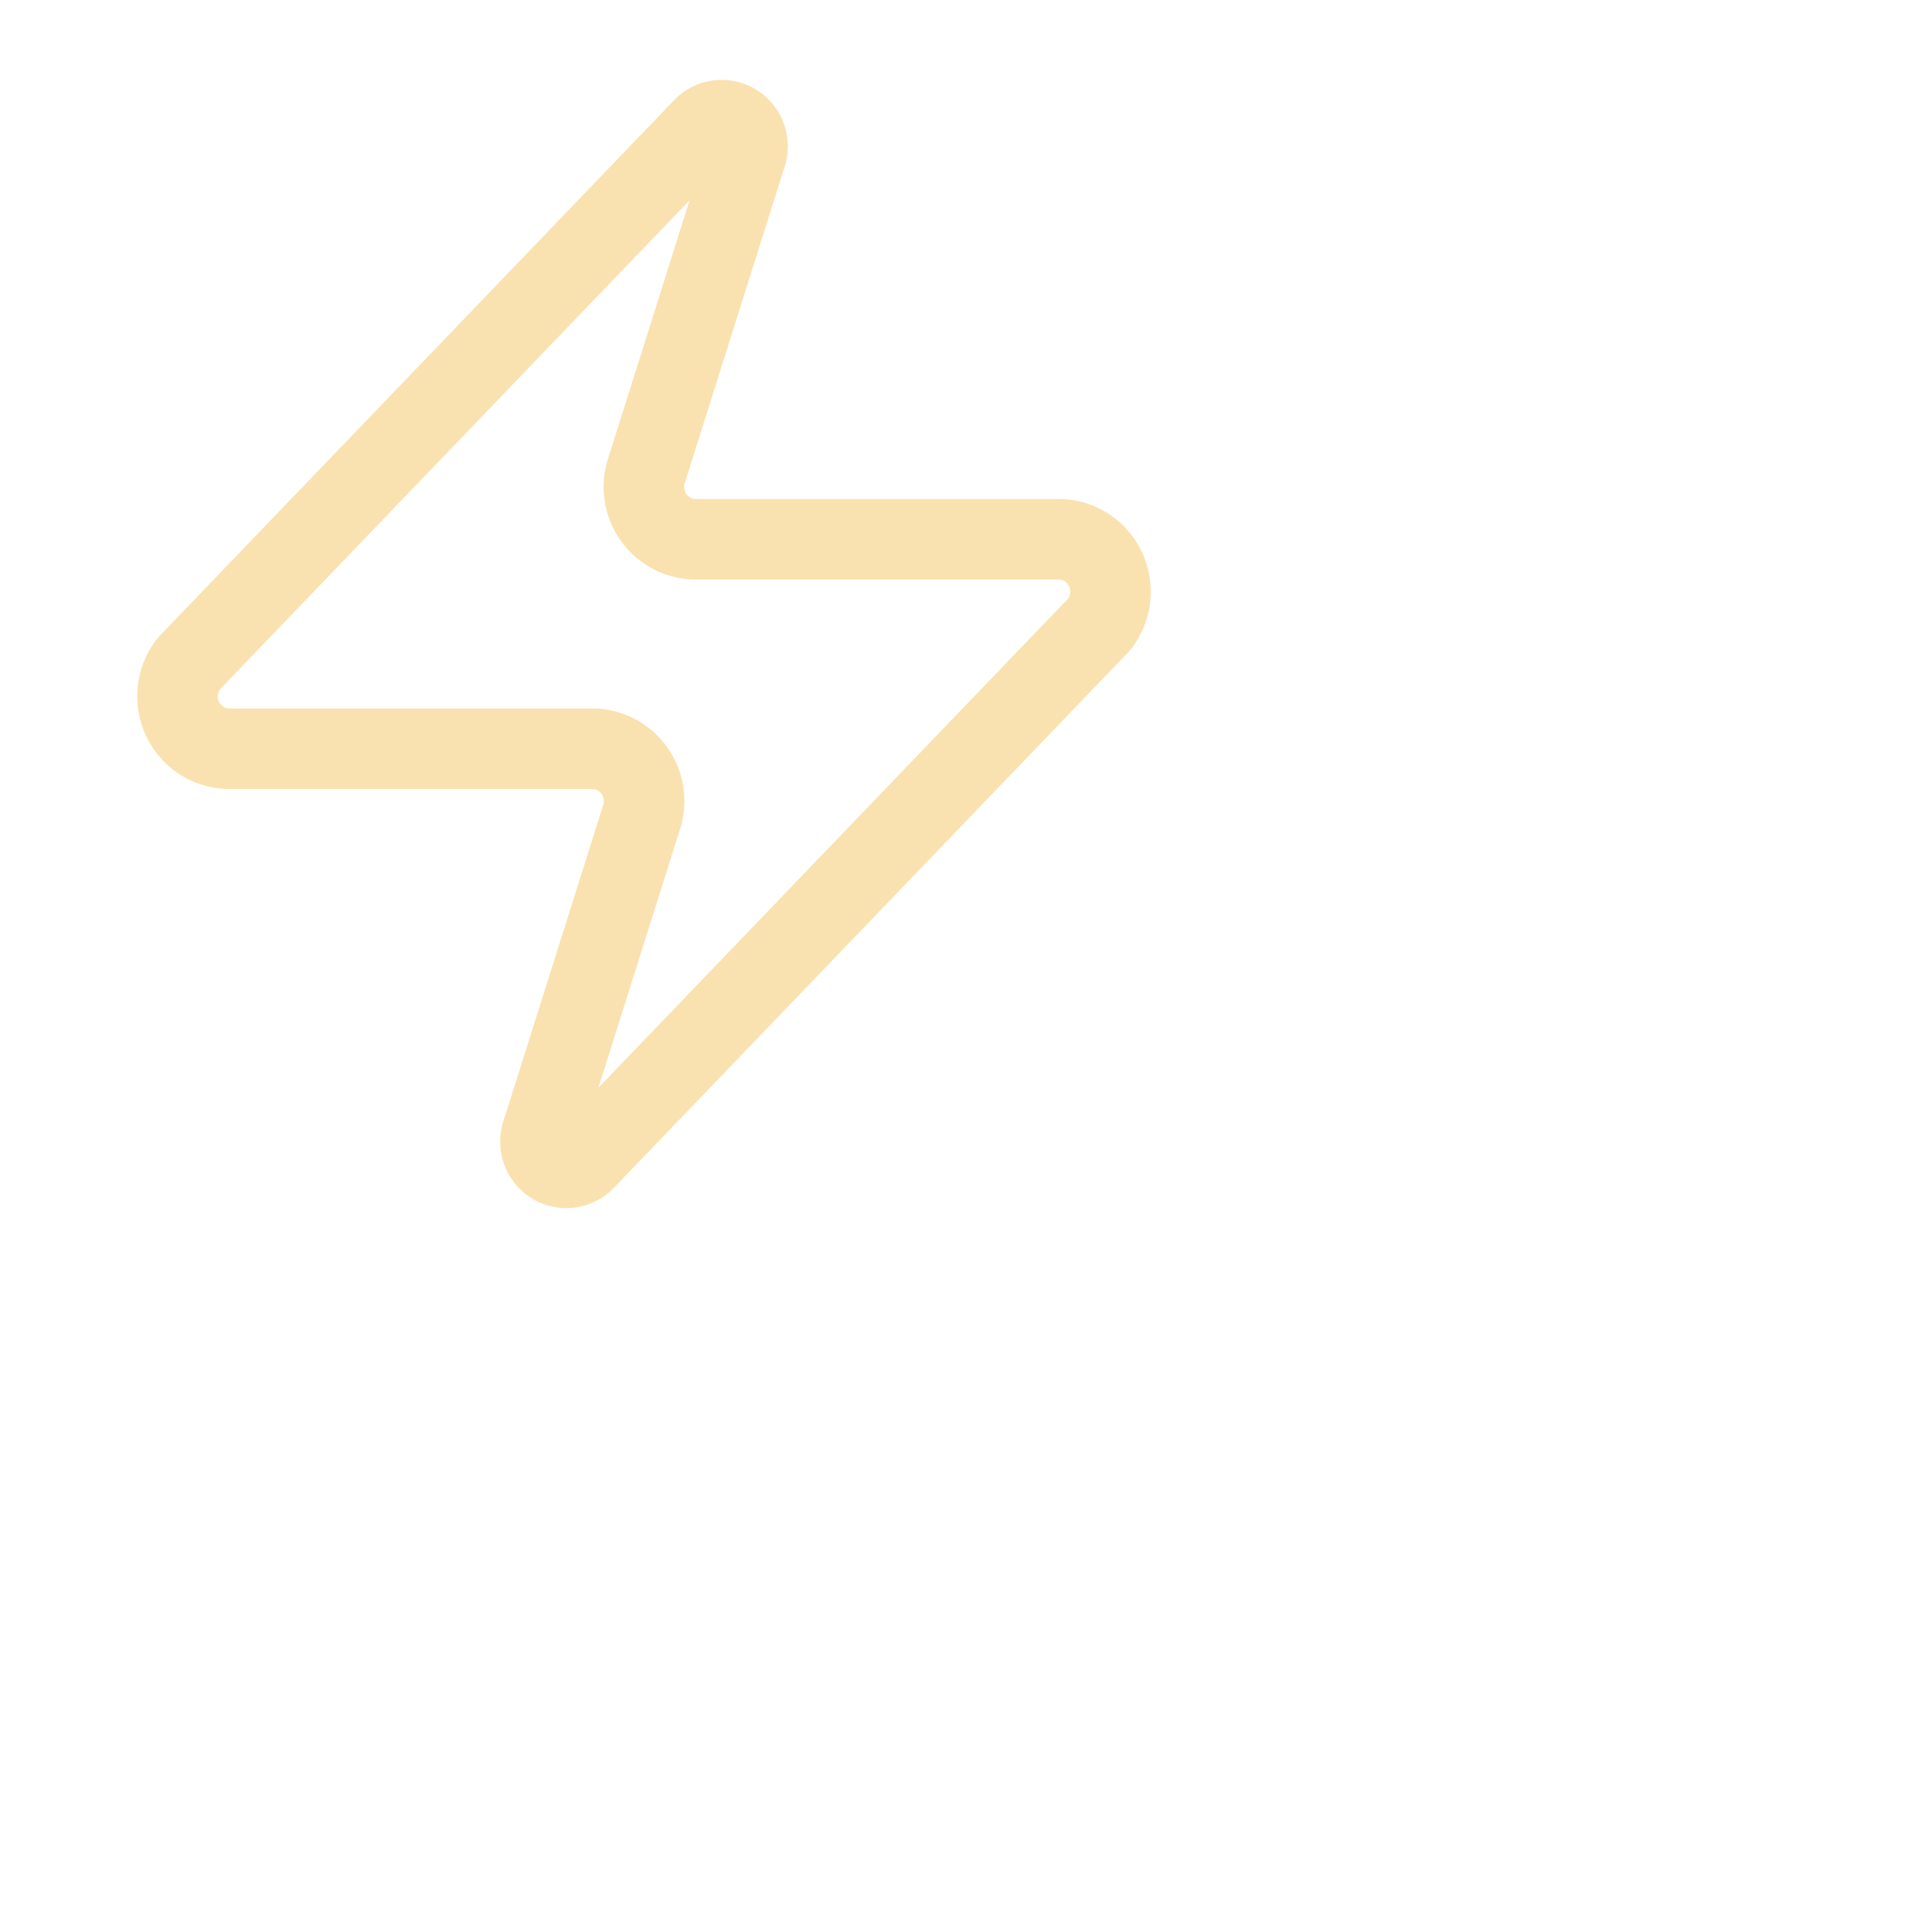 <svg viewBox="0 0 24 24" xmlns="http://www.w3.org/2000/svg">
	<path fill="none" stroke="#f9e2af" stroke-linecap="round" stroke-linejoin="round" d="M 2.85,9.301 A 0.644,0.651 0 0 1 2.348,8.241 l 6.373,-6.636 a 0.322,0.325 0 0 1 0.554,0.299 L 8.039,5.821 a 0.644,0.651 0 0 0 0.605,0.878 h 4.506 a 0.644,0.651 0 0 1 0.502,1.06 L 7.279,14.395 A 0.322,0.325 0 0 1 6.725,14.096 L 7.961,10.179 A 0.644,0.651 0 0 0 7.356,9.301 Z" />
</svg>
